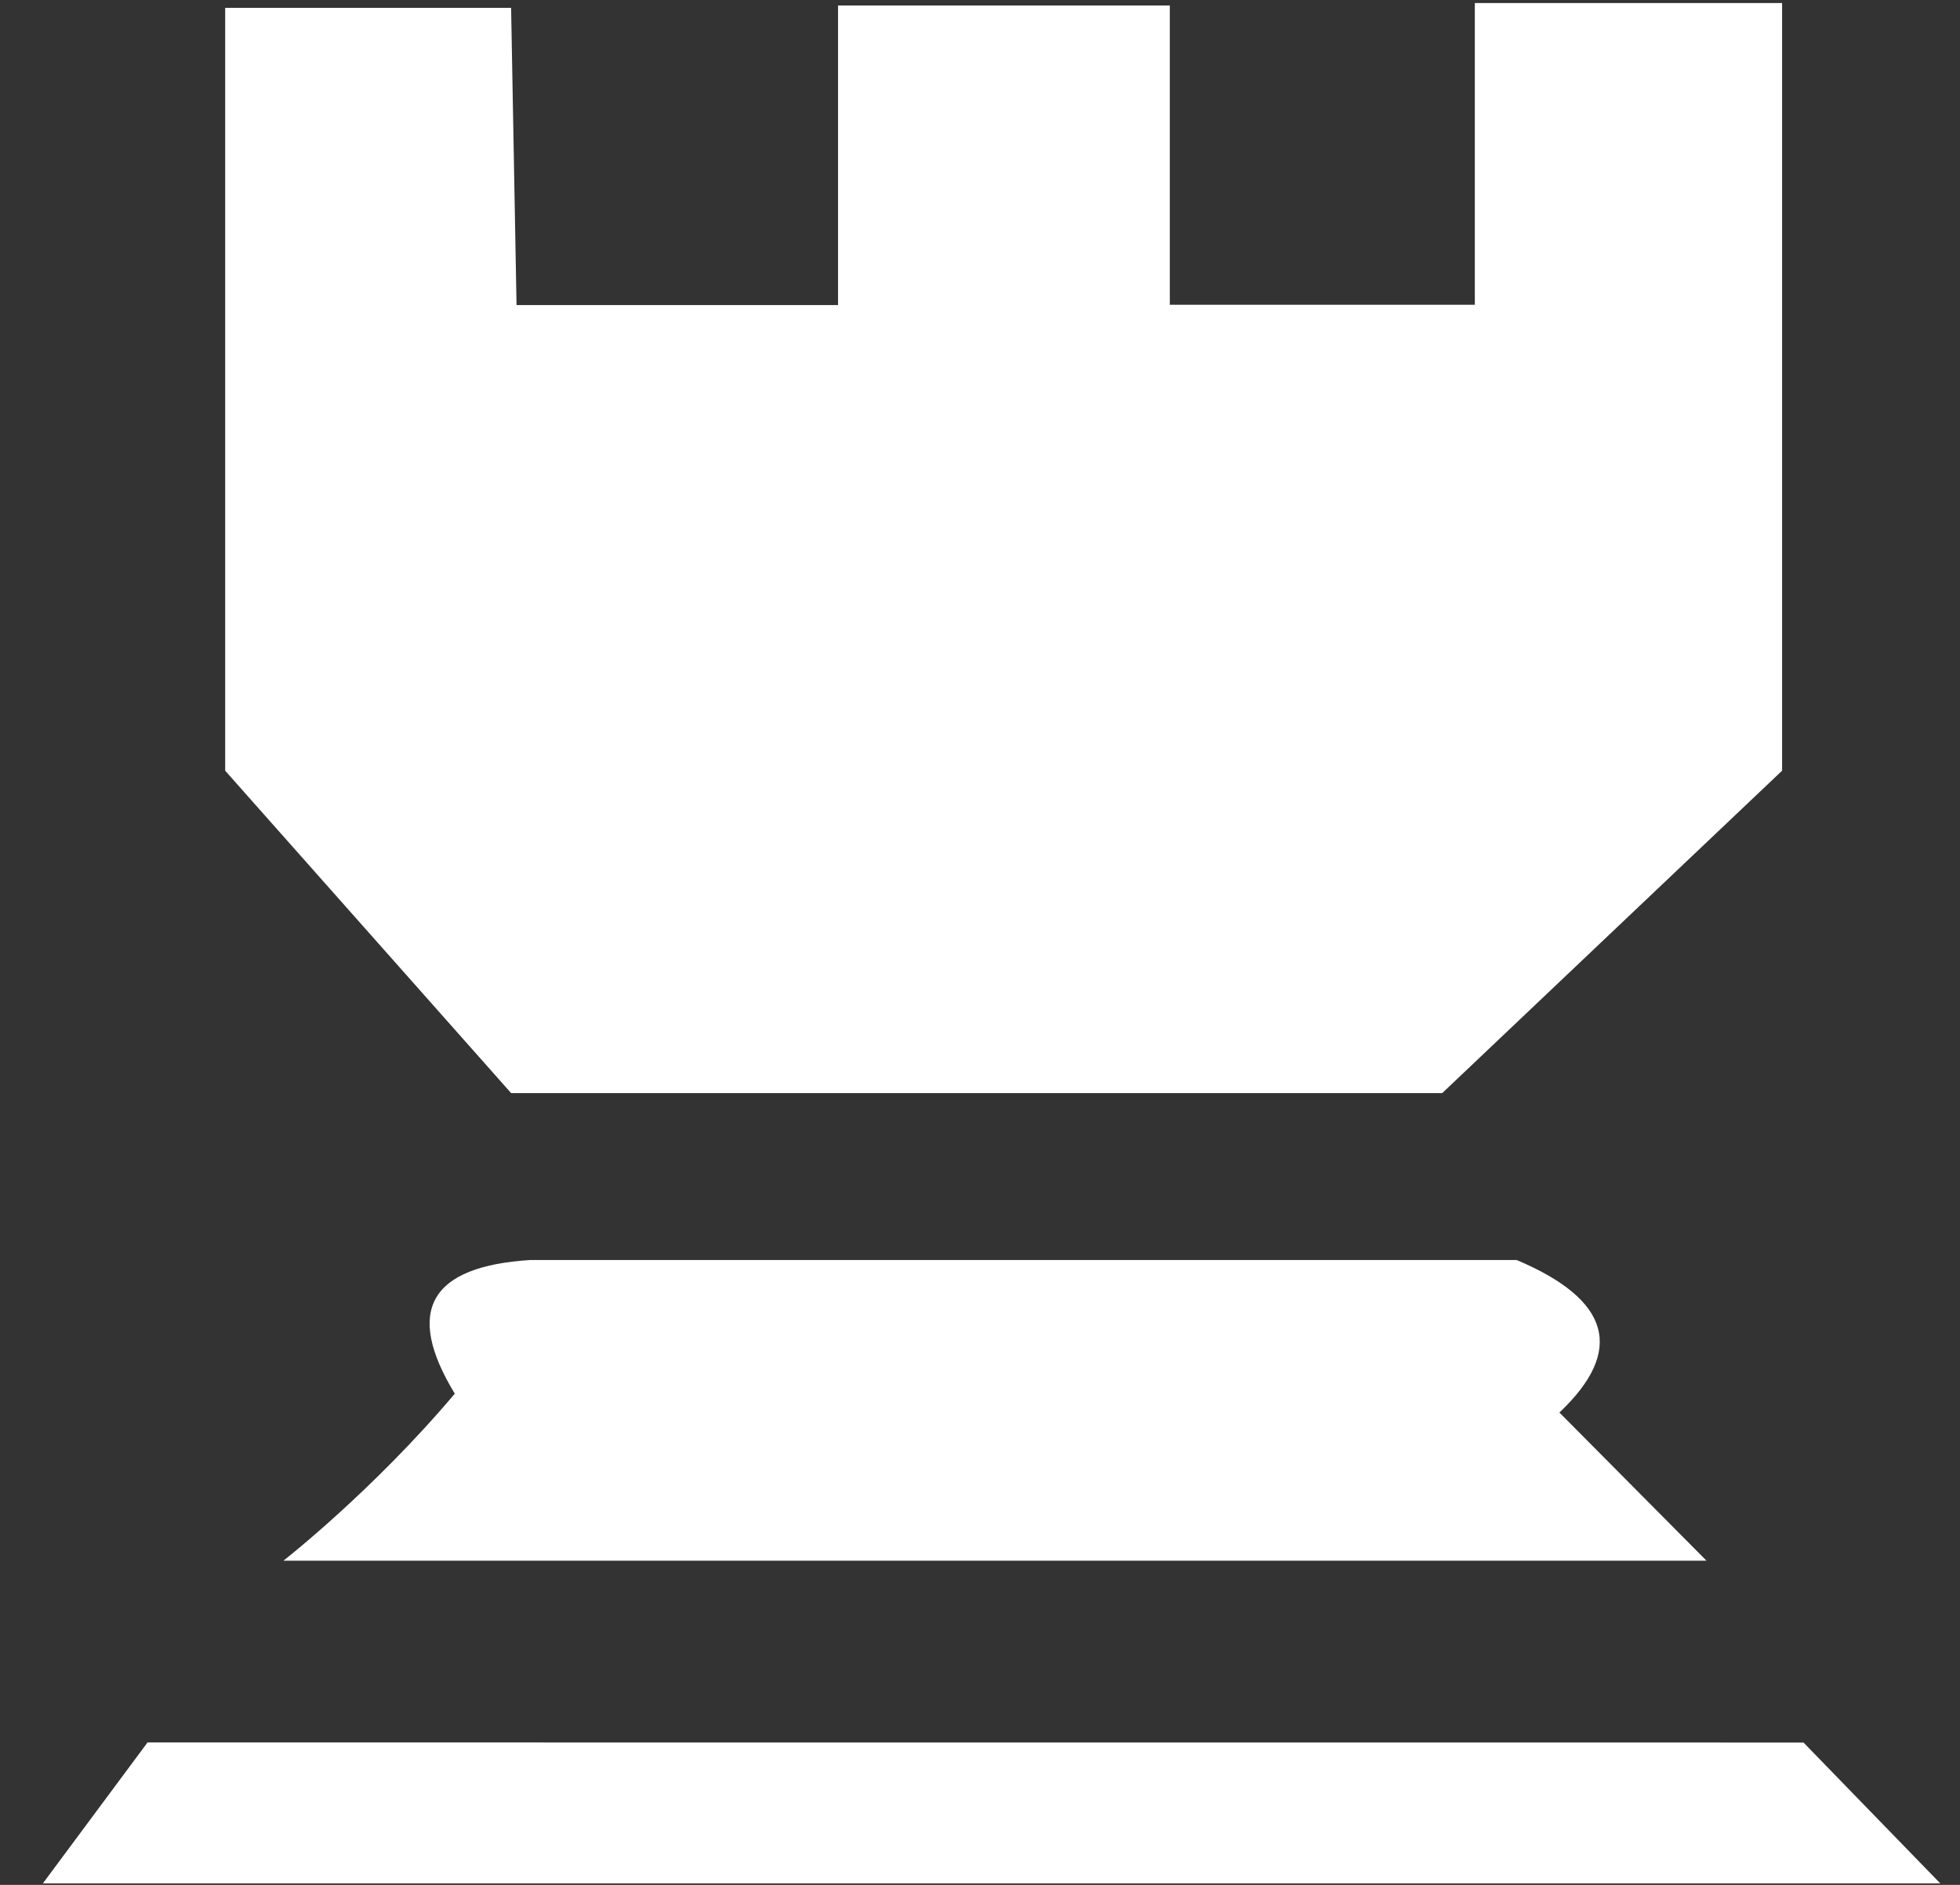 <svg xmlns="http://www.w3.org/2000/svg" width="26" height="25" viewBox="0 0 26 25">
    <rect x="0" y="0" width="26" height="25" fill="#333333" stroke="none"/>
    <g fill="#FFF" fill-rule="evenodd">
        <path d="M6.78.104H2.987v10.118l3.793 4.276h12.352l4.508-4.276V.04h-4.076v4.002h-4.046V.073h-4.401v3.973H6.852zM7.035 16.712c-1.336.084-1.67.675-1.002 1.773C4.943 19.777 3.76 20.7 3.76 20.7h18.877l-1.951-1.965c.869-.822.68-1.496-.567-2.023H7.035zM1.957 23.111L.569 24.98h25.169l-1.814-1.868z"/>
    </g>
</svg>
